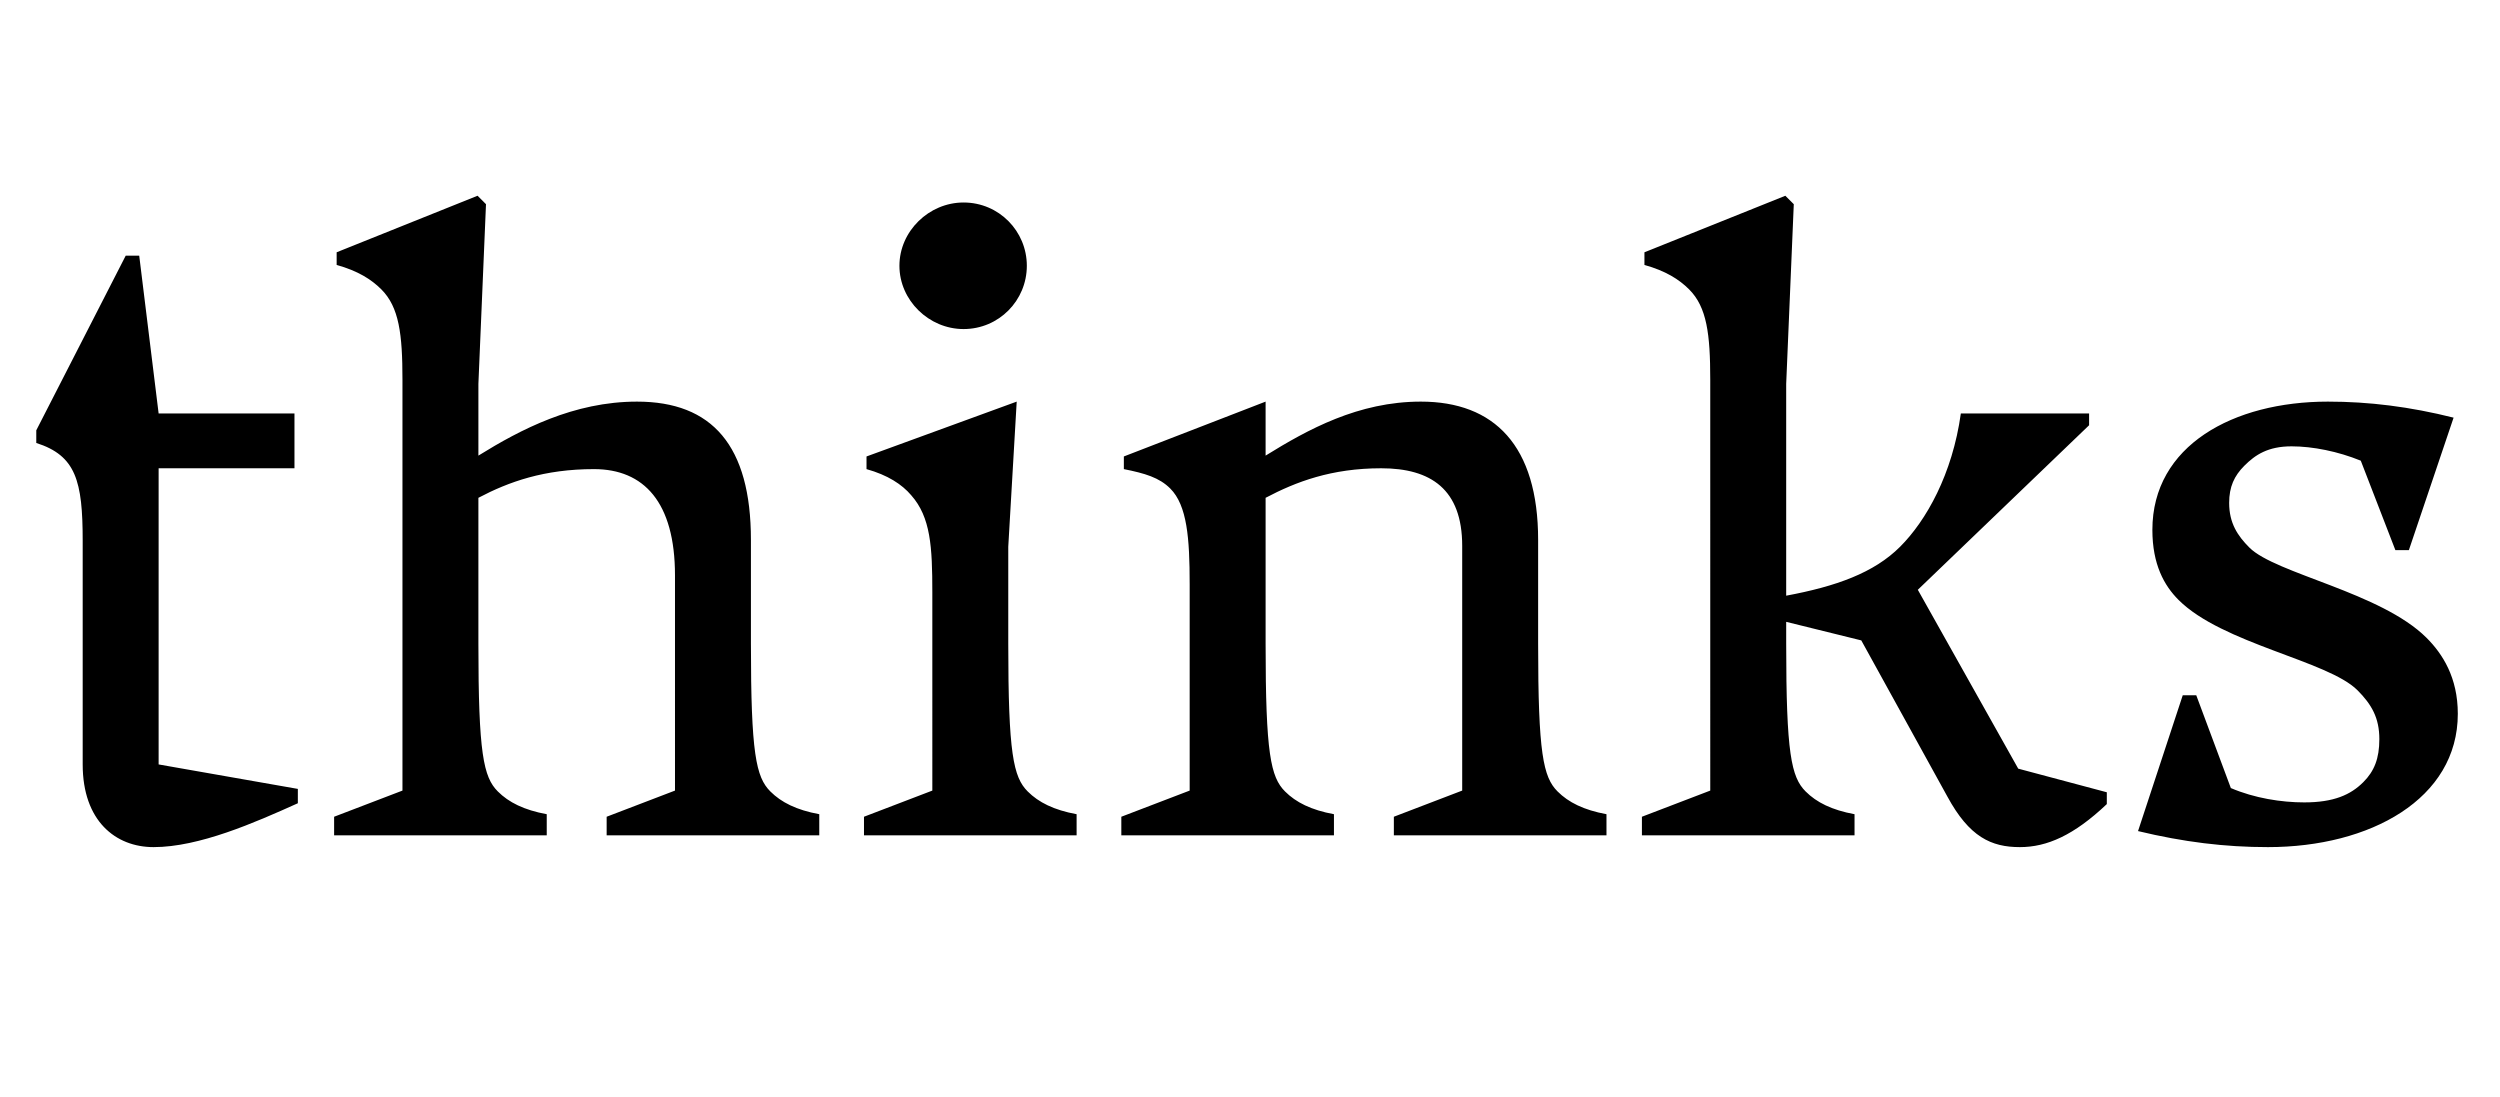 <svg width="2963" height="1300.002" xmlns="http://www.w3.org/2000/svg"><path d="M165 303.002h-16l-106 207v15c47 15 55 45 55 116v265c0 67 39 98 84 98 54 0 120-29 171-52v-17l-165-29v-351h161v-65H188zm635 634l-81 31v22h252v-25c-27-5-45-14-58-27-17-17-23-45-23-175v-123c0-112-46-164-135-164-75 0-138 33-188 64v-85l9-213-10-10-167 67v15c25 7 41 17 53 29 21 21 25 53 25 107v487l-81 31v22h252v-25c-27-5-45-14-58-27-17-17-23-45-23-175v-173c36-19 78-34 137-34s96 39 96 126zm342-547c42 0 75-34 75-75s-33-75-75-75c-41 0-76 34-76 75s35 75 76 75zm-37 547l-81 31v22h252v-25c-27-5-45-14-58-27-17-17-23-45-23-175v-115l10-172-178 65v15c25 7 42 18 53 31 23 26 25 61 25 115zm305-245v245l-81 31v22h252v-25c-27-5-45-14-58-27-17-17-23-45-23-175v-173c36-19 78-35 137-35s96 25 96 92v290l-81 31v22h252v-25c-27-5-45-14-58-27-17-17-23-45-23-175v-123c0-112-52-164-139-164-74 0-134 33-184 64v-64l-168 65v15c25 5 42 10 55 23 20 20 23 59 23 113zm617 245l-81 31v22h252v-25c-27-5-45-14-58-27-17-17-23-45-23-175v-26l89 22 102 185c26 48 52 60 86 60 32 0 64-14 103-51v-14l-105-28-119-212 203-195v-14h-152c-10 72-41 127-72 158s-76 47-135 58v-251l9-213-10-10-167 67v15c25 7 41 17 53 29 21 21 25 53 25 107zm793-61c0 23-6 38-19 51-15 15-35 24-70 24-27 0-59-5-87-17l-41-110h-16l-53 161c54 13 103 19 154 19 121 0 225-57 225-158 0-43-18-71-37-90-54-54-179-76-210-107-14-14-24-29-24-53 0-19 6-32 18-44 13-13 28-23 56-23 25 0 55 6 82 17l41 106h16l53-157c-52-13-100-19-149-19-112 0-208 52-208 152 0 41 14 66 31 83 52 52 177 72 212 107 17 17 26 33 26 58zm0 0"/></svg>